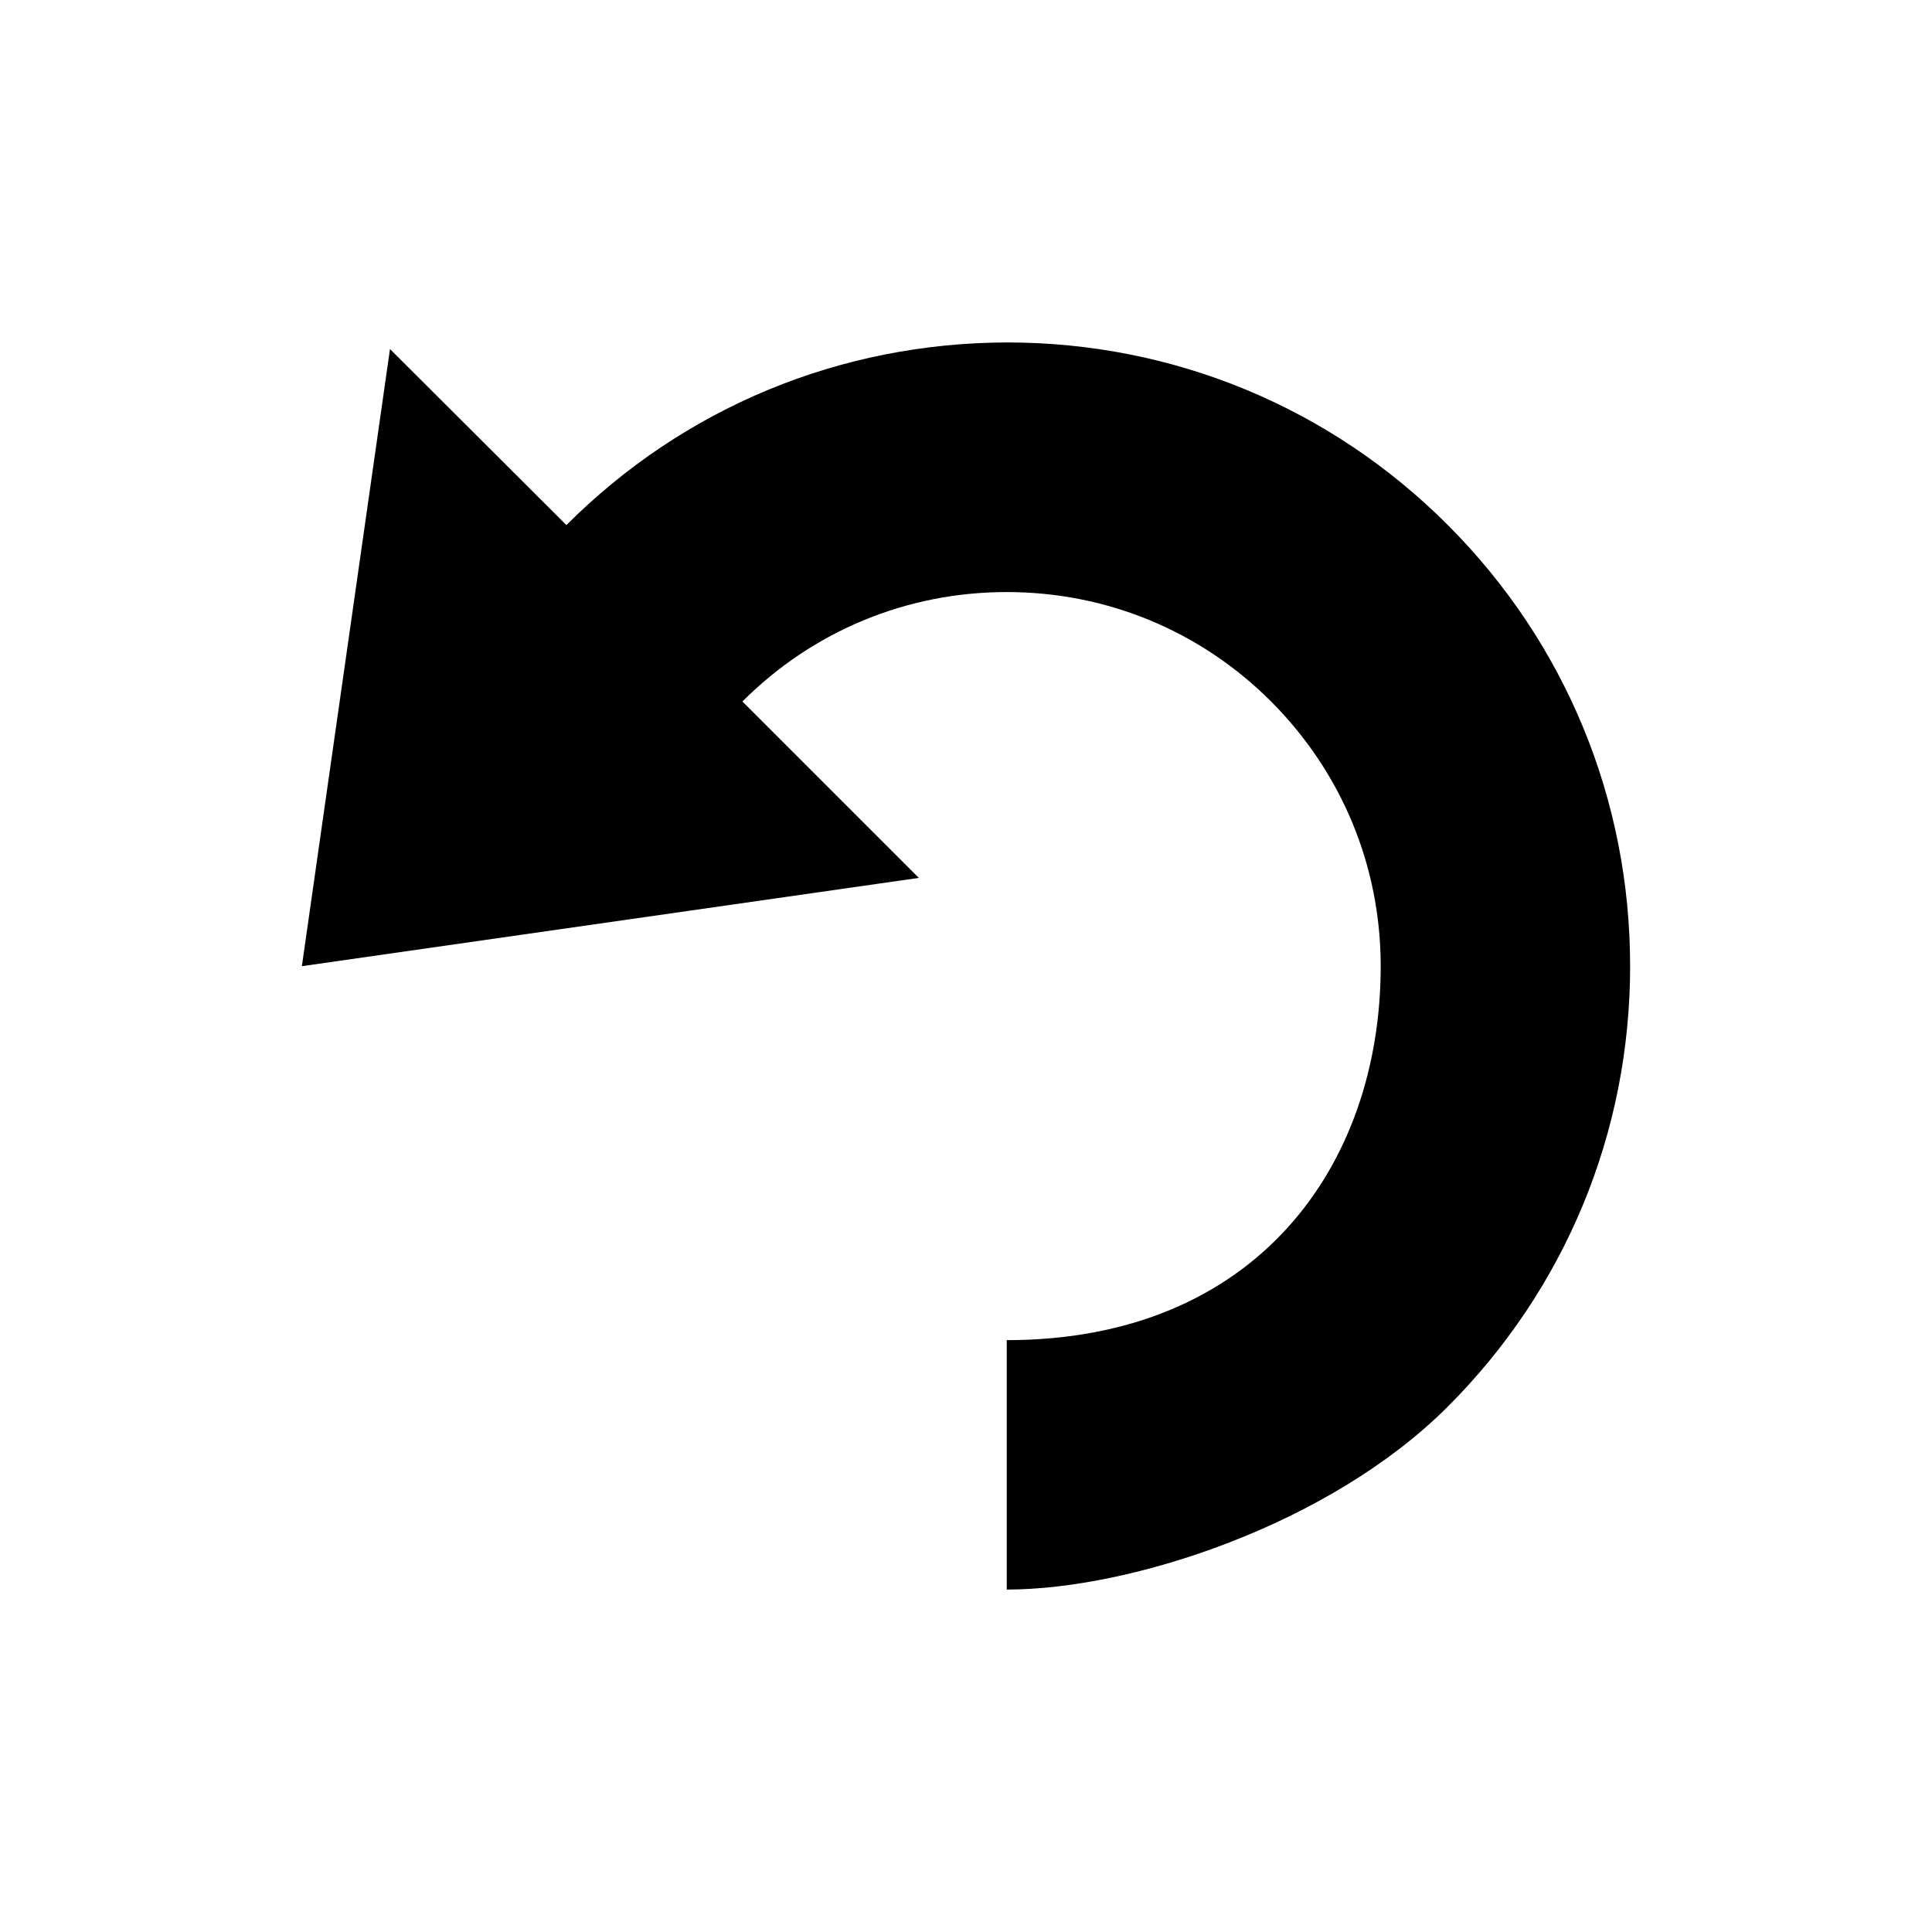 <?xml version="1.0" encoding="utf-8"?>
<!-- Generator: Adobe Illustrator 16.0.0, SVG Export Plug-In . SVG Version: 6.00 Build 0)  -->
<!DOCTYPE svg PUBLIC "-//W3C//DTD SVG 1.1//EN" "http://www.w3.org/Graphics/SVG/1.1/DTD/svg11.dtd">
<svg version="1.1" id="Layer_1" xmlns="http://www.w3.org/2000/svg" xmlns:xlink="http://www.w3.org/1999/xlink" x="0px" y="0px"
	 width="1024px" height="1024px" viewBox="0 0 1024 1024" enable-background="new 0 0 1024 1024" xml:space="preserve">
<path d="M864,512.1c0,88.2-34.4,171.3-96.8,233.6s-167.5,96.8-233.6,96.8V710.3c132.2,0,198.2-92.4,198.2-198.2
	c0-53-20.6-102.7-58.1-140.3c-37.4-37.4-87.1-58-140.1-58s-102.7,20.6-140.1,58l93.5,93.5L160,512.1L206.7,185l93.5,93.3
	c62.4-62.4,145.2-96.6,233.6-96.8c88.2,0,171.3,34.4,233.6,96.8C829.7,340.7,864,423.7,864,512.1"/>
</svg>
